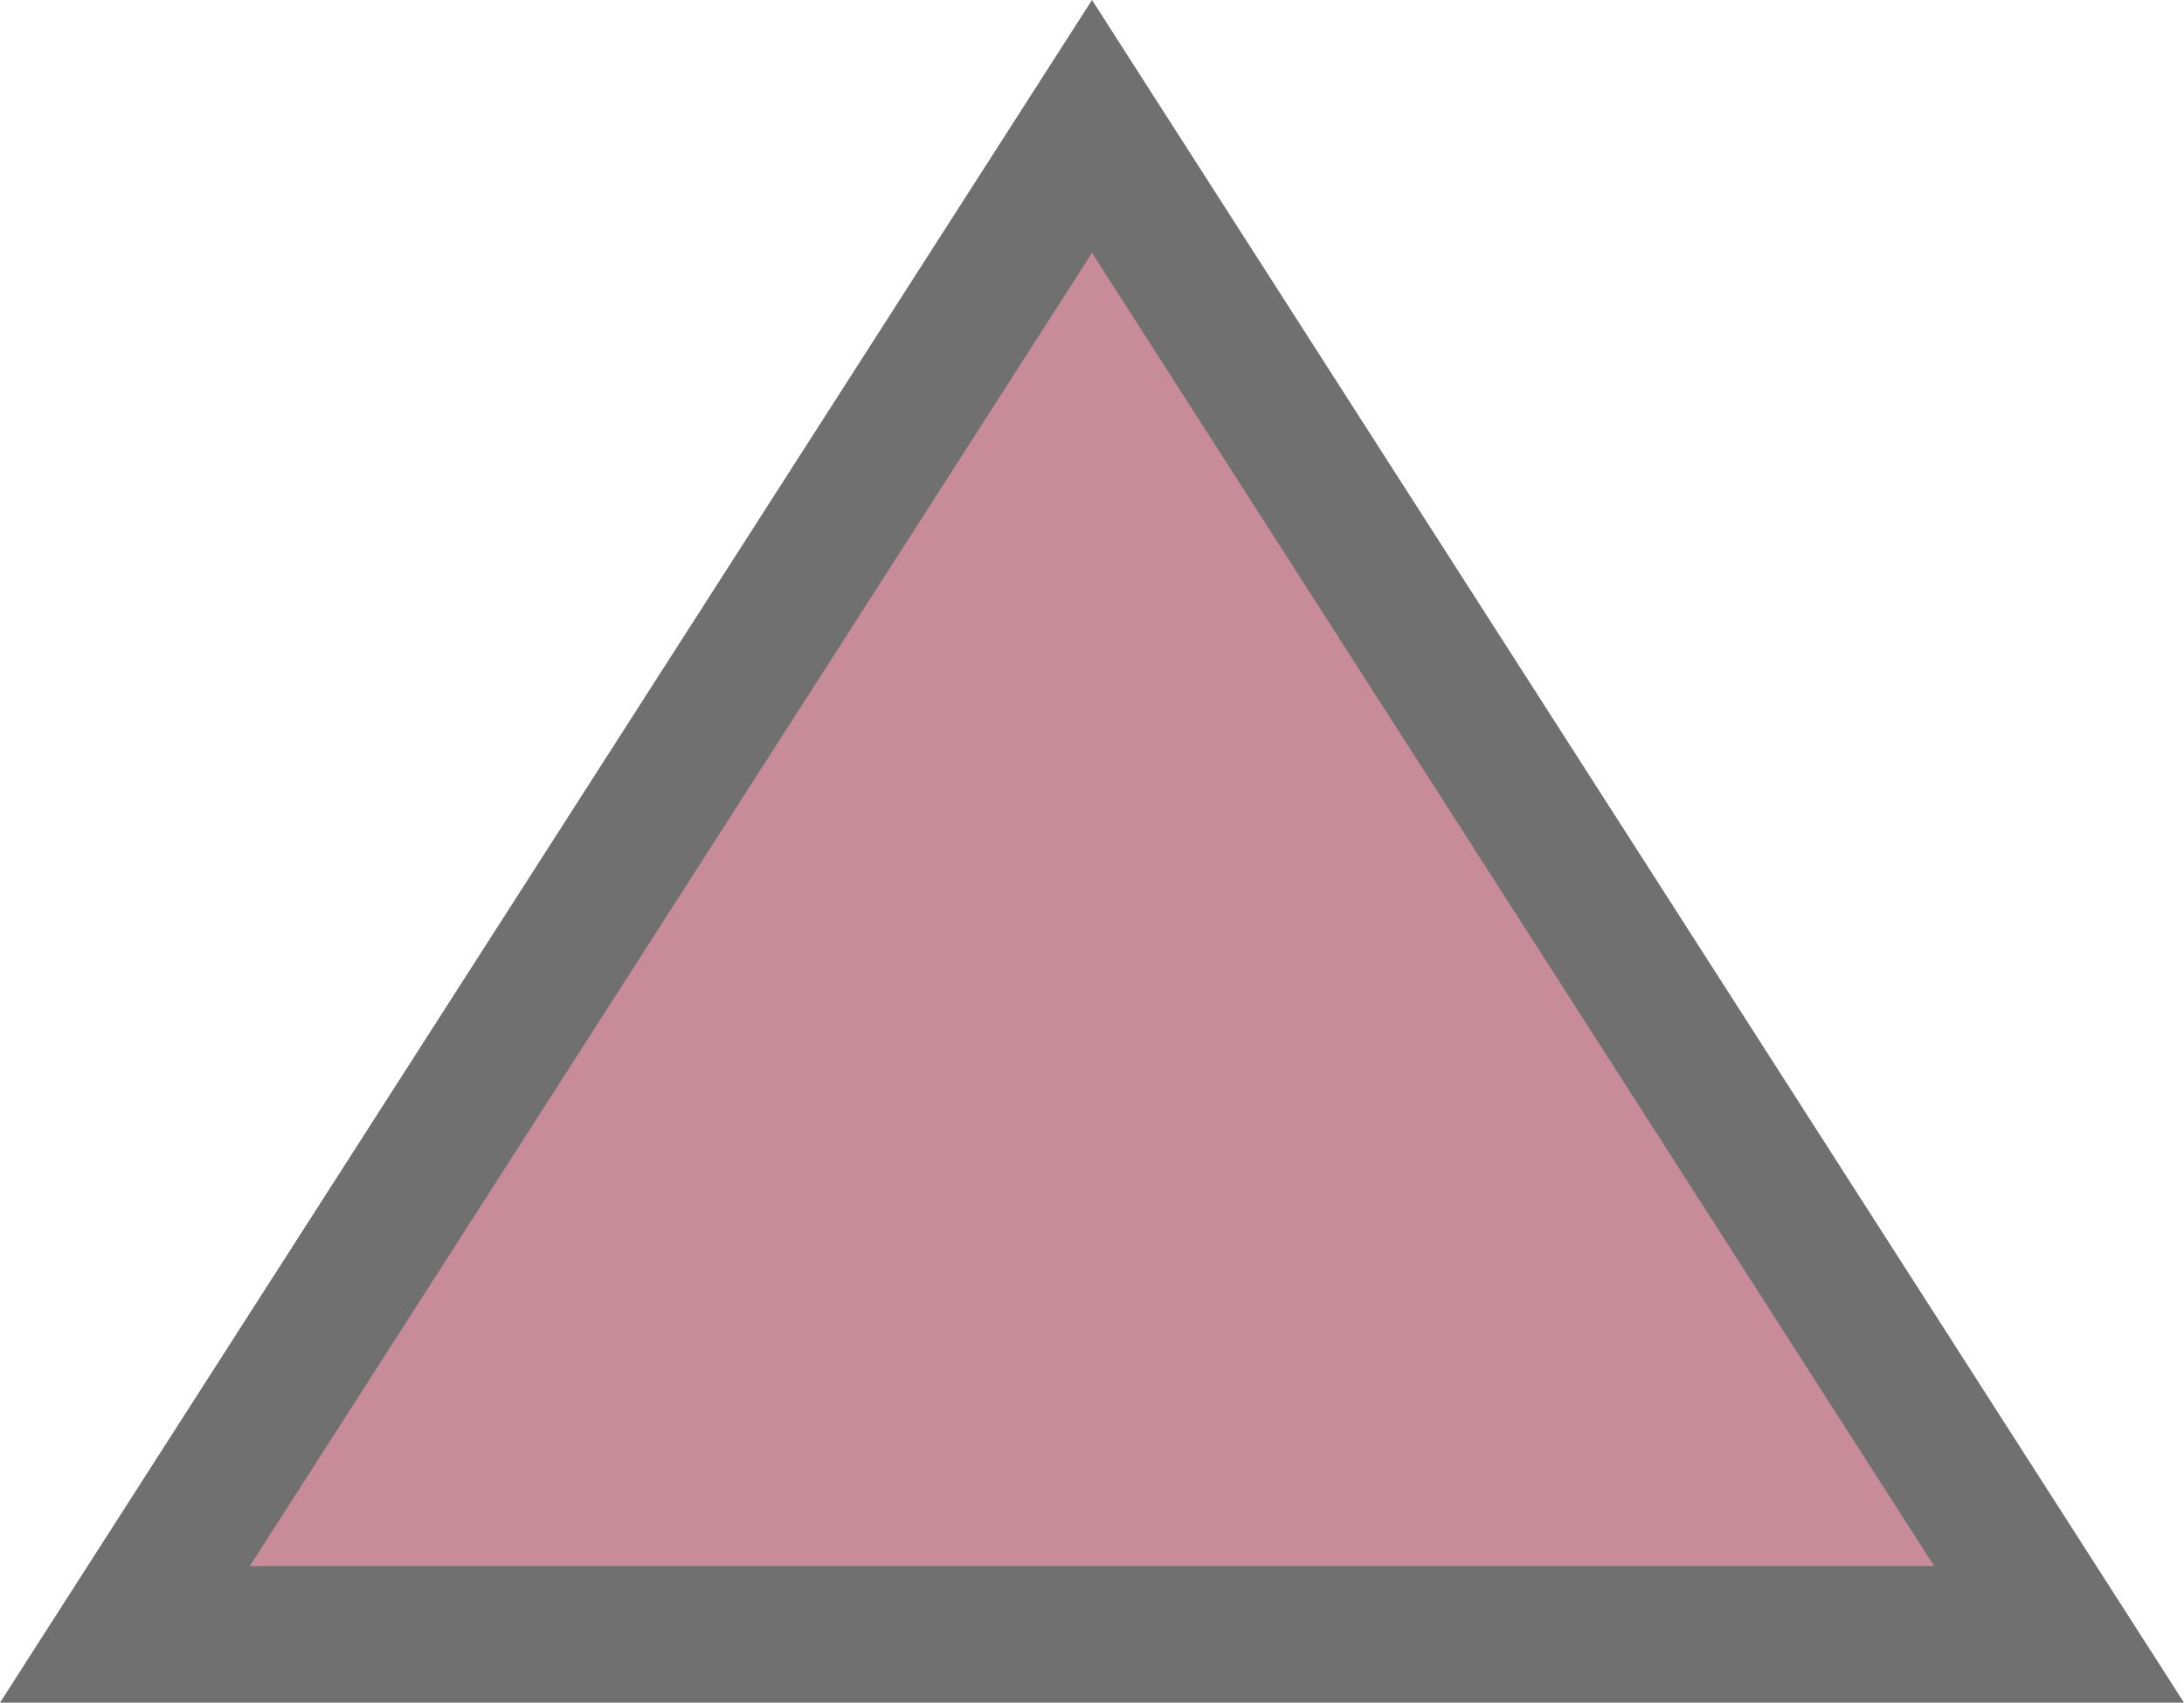 <svg xmlns="http://www.w3.org/2000/svg" width="16" height="12.471" viewBox="0 0 16 12.471">
  <g id="Polygon_14" data-name="Polygon 14" fill="#c78b99">
    <path d="M 15.085 11.971 L 0.915 11.971 L 8 0.926 L 15.085 11.971 Z" stroke="none"/>
    <path d="M 8 1.852 L 1.83 11.471 L 14.17 11.471 L 8 1.852 M 8 4.76837158203125e-06 L 16 12.471 L -9.5367431640625e-07 12.471 L 8 4.76837158203125e-06 Z" stroke="none" fill="#707070"/>
  </g>
</svg>
